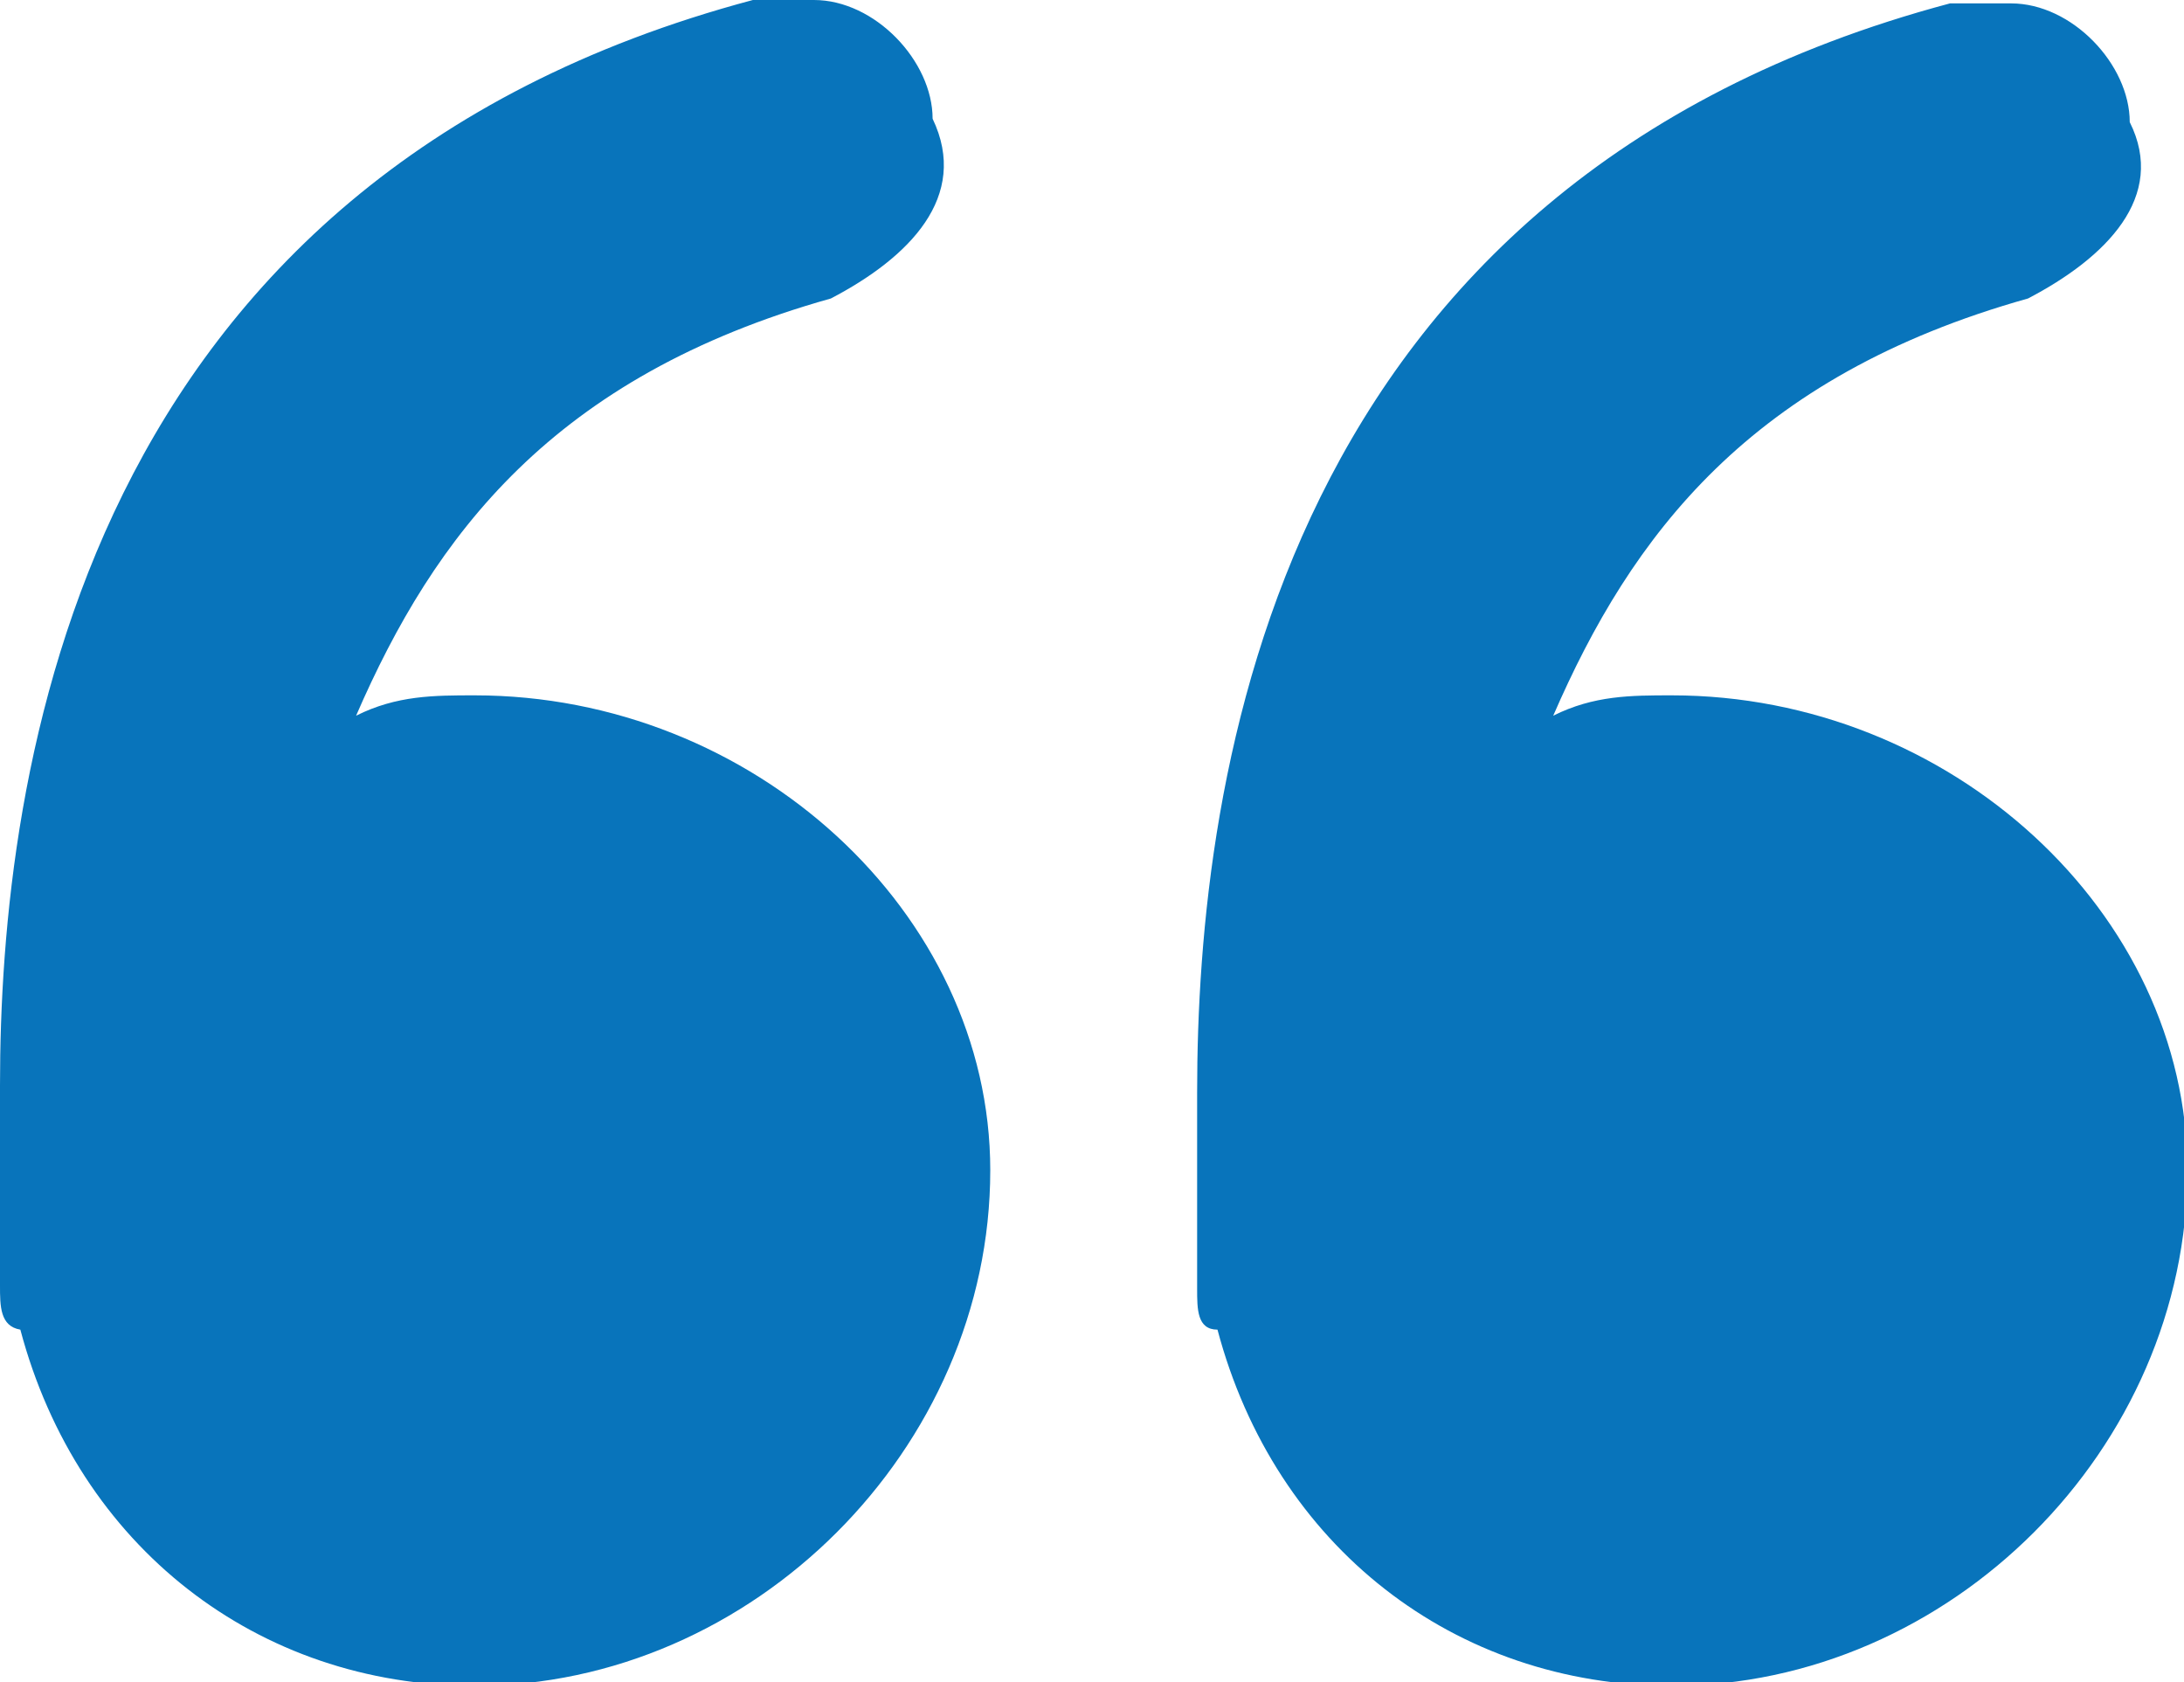 <?xml version="1.0" encoding="utf-8"?>
<!-- Generator: Adobe Illustrator 21.0.0, SVG Export Plug-In . SVG Version: 6.00 Build 0)  -->
<svg version="1.1" id="Layer_1" xmlns="http://www.w3.org/2000/svg" xmlns:xlink="http://www.w3.org/1999/xlink" x="0px" y="0px"
	 viewBox="0 0 64.4 49.6" style="enable-background:new 0 0 64.4 49.6;" xml:space="preserve">
<style type="text/css">
	.st0{fill:#0874BB;}
</style>
<g>
	<path class="st0" d="M24.5,8.8c-8.2,2.3-11.7,7-14,12.3c1.2-0.6,2.3-0.6,3.5-0.6c8.2,0,15.2,6.4,15.2,14c0,8.2-7,15.2-15.2,15.2
		c-6.4,0-11.7-4.1-13.4-10.5C0,39.1,0,38.5,0,37.9v-3.5v-1.8v-0.6C0,22.8,2.3,5.3,22.2,0h1.8c1.8,0,3.5,1.8,3.5,3.5
		C28.6,5.8,26.8,7.6,24.5,8.8z M59.8,8.8c-8.2,2.3-11.7,7-14,12.3c1.2-0.6,2.3-0.6,3.5-0.6c8.2,0,15.2,6.4,15.2,14
		c0,8.2-7,15.2-15.2,15.2c-6.4,0-11.7-4.1-13.4-10.5c-0.6,0-0.6-0.6-0.6-1.2v-1.2v-2.3v-2.3c0-9.3,2.3-26.8,22.2-32.1h1.8
		c1.8,0,3.5,1.8,3.5,3.5C63.9,5.8,62.1,7.6,59.8,8.8z"/>
</g>
</svg>
